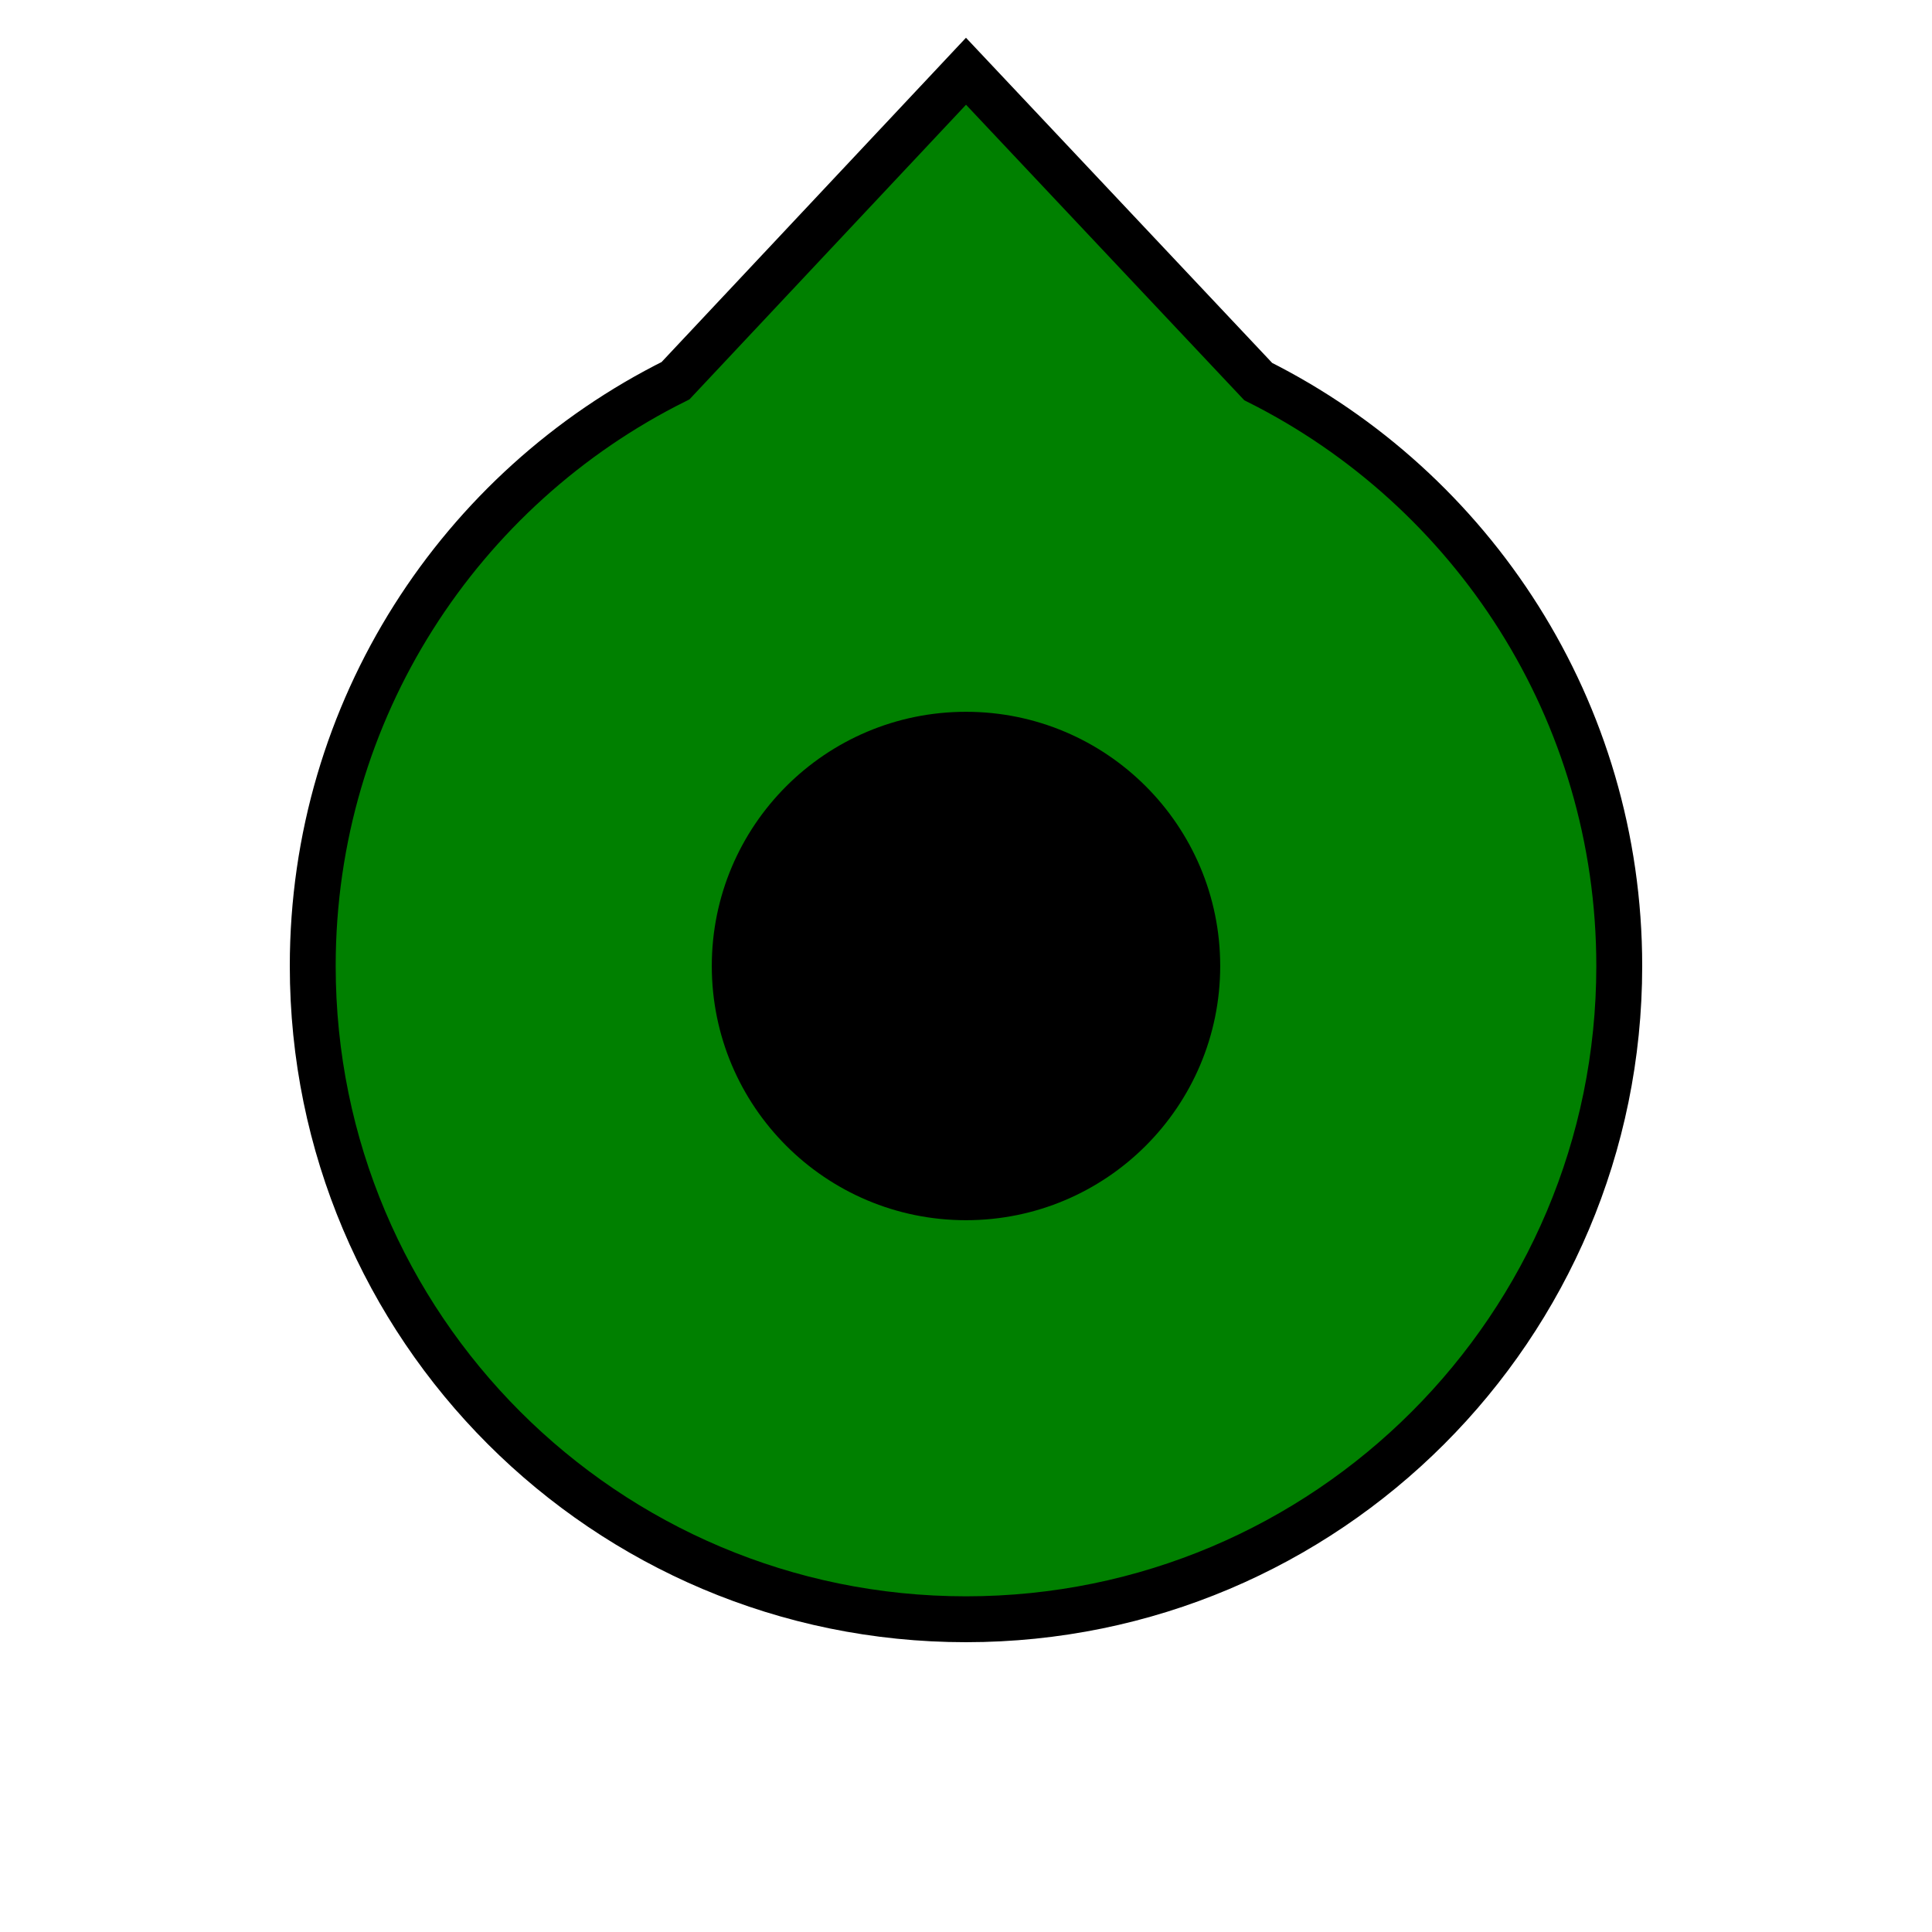 <?xml version="1.0" encoding="UTF-8" standalone="no"?>
<!-- Created with Inkscape (http://www.inkscape.org/) -->

<svg
   xmlns:dc="http://purl.org/dc/elements/1.1/"
   xmlns:cc="http://creativecommons.org/ns#"
   xmlns:rdf="http://www.w3.org/1999/02/22-rdf-syntax-ns#"
   xmlns:svg="http://www.w3.org/2000/svg"
   xmlns="http://www.w3.org/2000/svg"
   xmlns:sodipodi="http://sodipodi.sourceforge.net/DTD/sodipodi-0.dtd"
   xmlns:inkscape="http://www.inkscape.org/namespaces/inkscape"
   width="40"
   height="40"
   viewBox="0 0 40 40"
   id="svg4145"
   version="1.1"
   inkscape:version="0.91 r13725"
   sodipodi:docname="default.svg">
  <defs
     id="defs4147" />
  <sodipodi:namedview
     id="base"
     pagecolor="#ffffff"
     bordercolor="#666666"
     borderopacity="1.0"
     inkscape:pageopacity="0.0"
     inkscape:pageshadow="2"
     inkscape:zoom="11.313708"
     inkscape:cx="-7.4058825"
     inkscape:cy="17.209557"
     inkscape:document-units="px"
     inkscape:current-layer="layer1"
     showgrid="false"
     units="px"
     inkscape:window-width="1920"
     inkscape:window-height="981"
     inkscape:window-x="0"
     inkscape:window-y="0"
     inkscape:window-maximized="1" />
  <g
     inkscape:label="Layer 1"
     inkscape:groupmode="layer"
     id="layer1">
    <path
       style="fill:#008000;fill-opacity:1;stroke:#000000;stroke-width:0.95;stroke-miterlimit:4;stroke-dasharray:none;stroke-opacity:1"
       d="m 33.525,20 c 0,7.47 -6.055,13.525 -13.525,13.525 -7.47,0 -13.525,-6.055 -13.525,-13.525 -2e-7,-5.309 3.059,-9.904 7.511,-12.118 L 20,1.475 26.05,7.9 C 30.482,10.121 33.525,14.705 33.525,20 Z"
       id="path4724"
       inkscape:connector-curvature="0"
       sodipodi:nodetypes="ssscccs" />
    <circle
       style="fill:#000000;fill-opacity:1;stroke:none;stroke-width:0.814;stroke-miterlimit:4;stroke-dasharray:none;stroke-opacity:1"
       id="path4250"
       cx="20"
       cy="20"
       r="5.263" />
  </g>
</svg>
